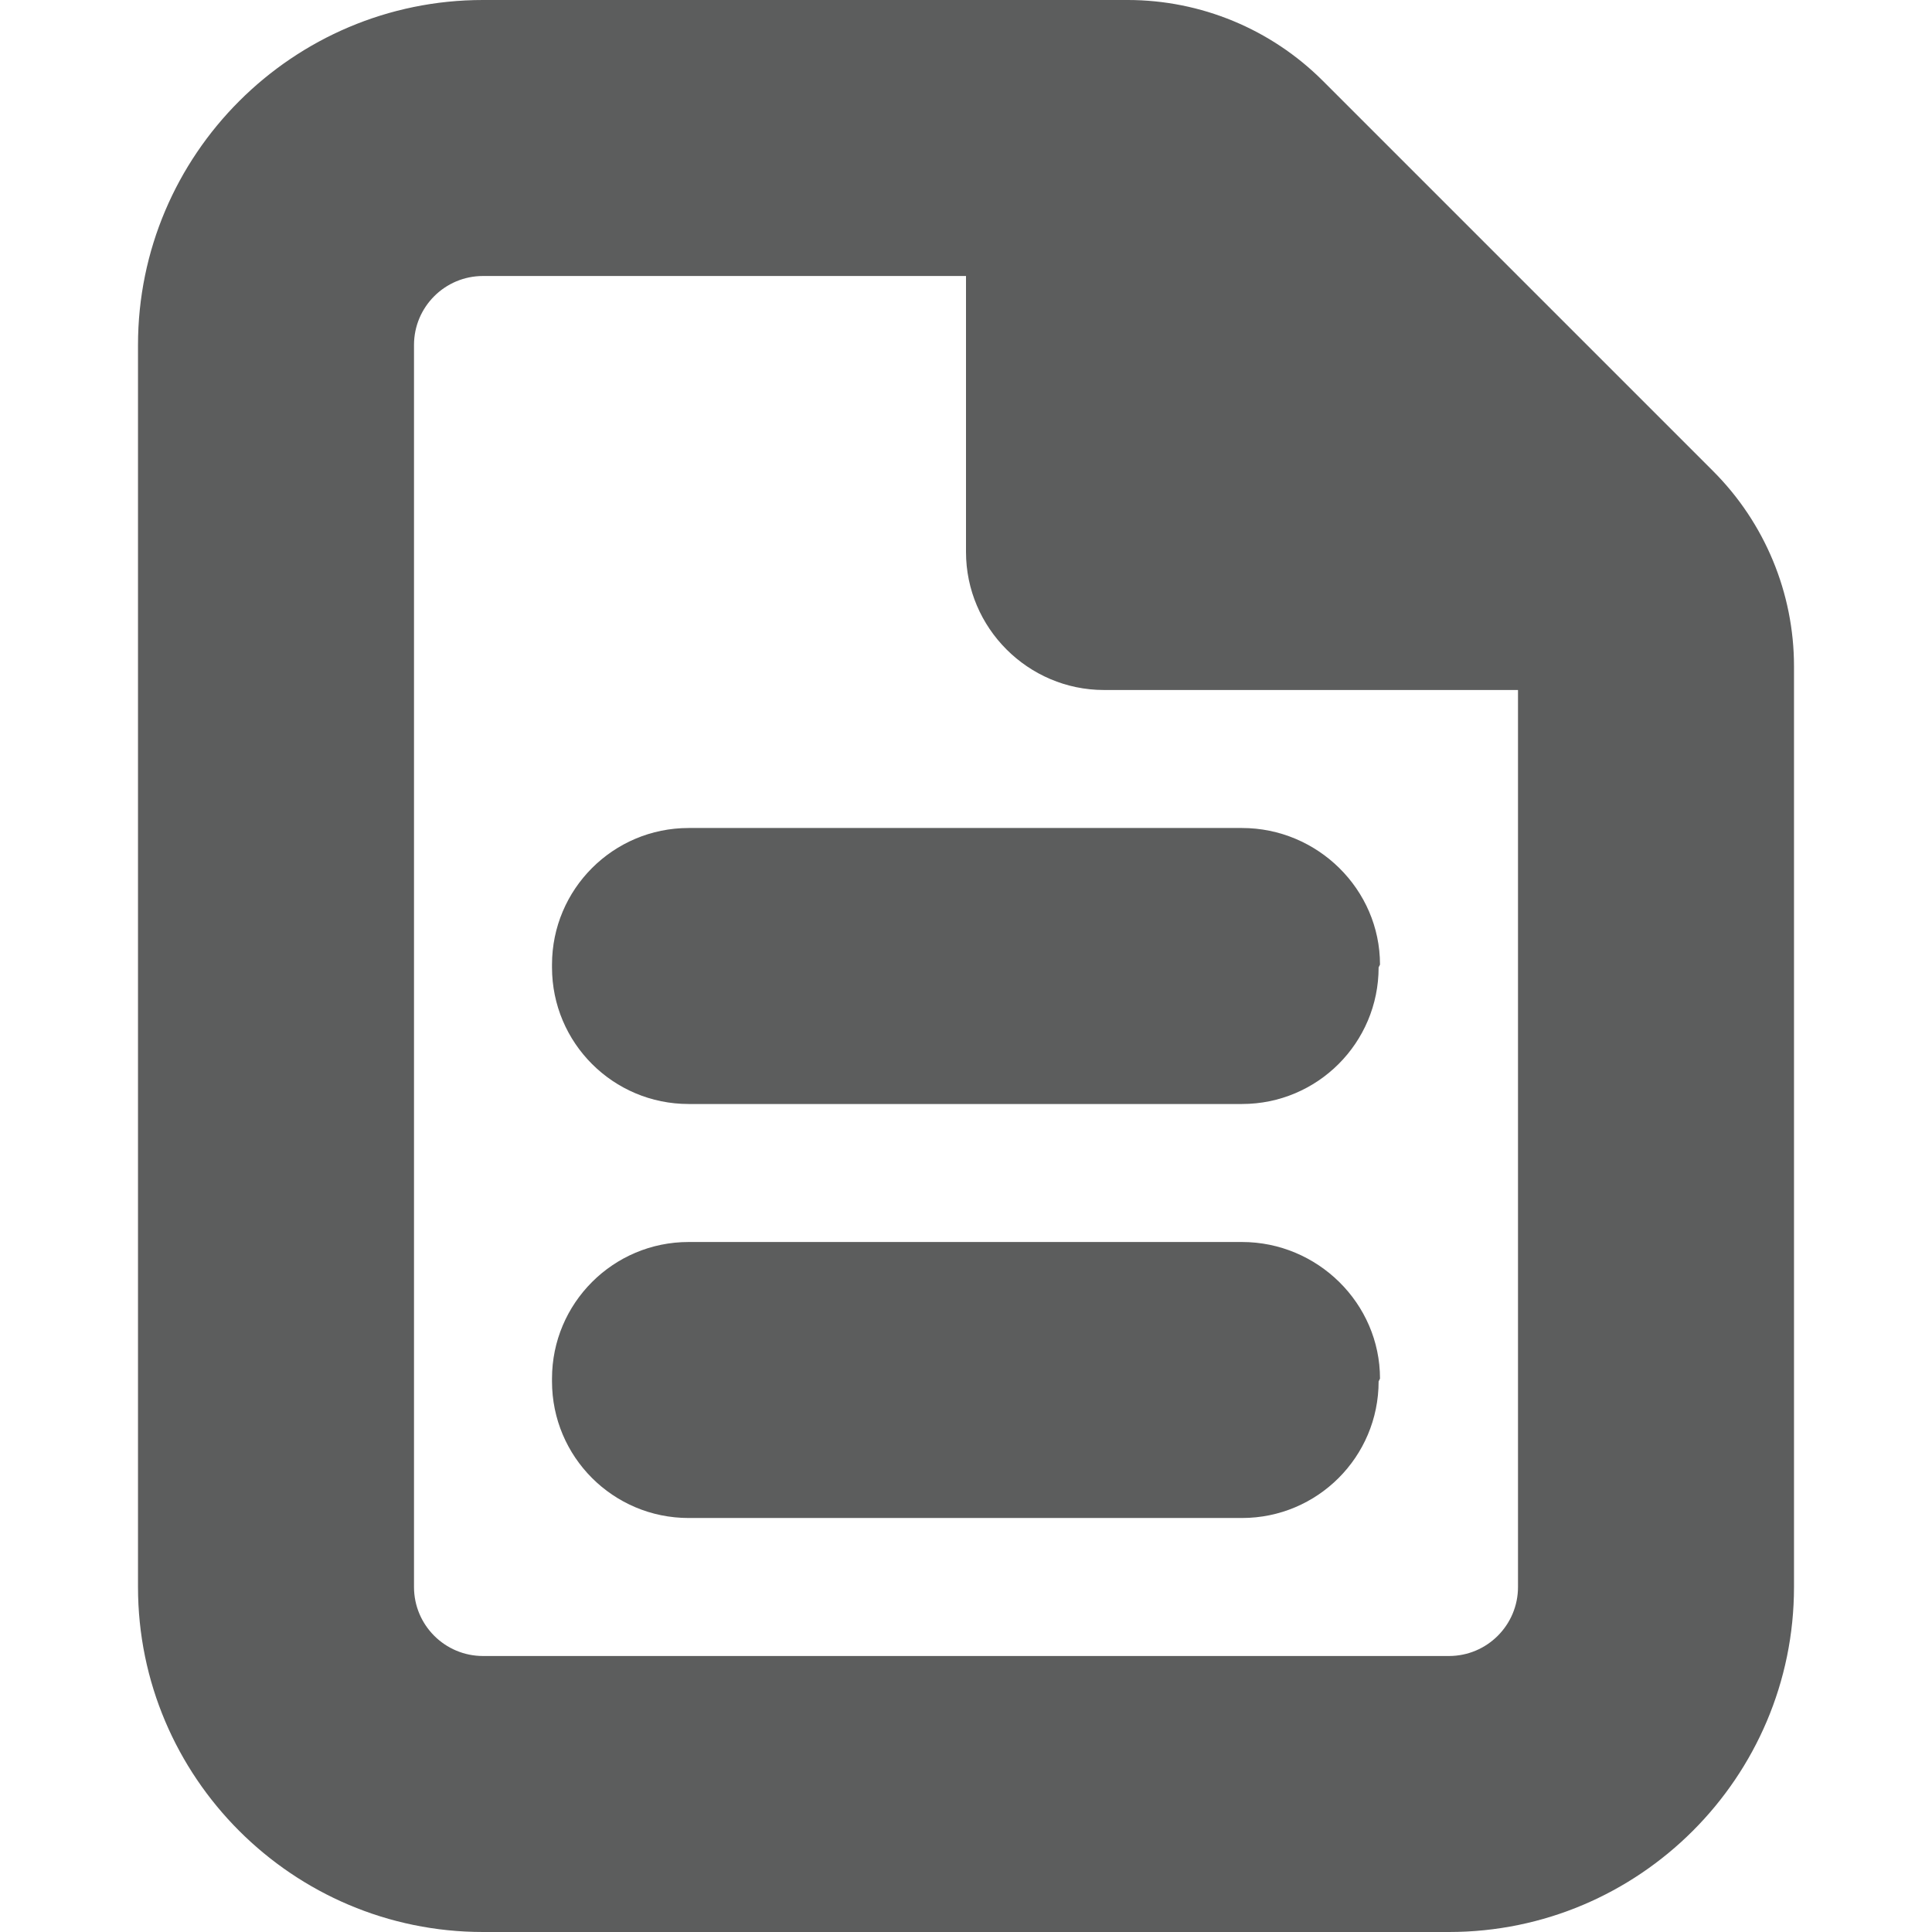 <svg width="14" height="14" viewBox="0 0 14 14" xmlns="http://www.w3.org/2000/svg"><title>document-2</title><desc>Created with Sketch.</desc><path d="M11 11.5c0 .276-.224.5-.5.5h-7c-.276 0-.5-.224-.5-.5v-9c0-.276.224-.5.5-.5h3.5v2c0 .55.45 1 1 1h3v6.5zm1.414-8.086l-2.828-2.828c-.375-.375-.884-.586-1.415-.586h-4.671c-1.378 0-2.5 1.121-2.5 2.5v9c0 1.379 1.122 2.5 2.5 2.5h7c1.378 0 2.5-1.121 2.5-2.5v-6.672c0-.53-.211-1.039-.586-1.414zm-2.424 3.596c0 .547-.443.99-.99.99h-4.01c-.547 0-.99-.443-.99-.99v-.02c0-.546.443-.99.99-.99h4.01c.547 0 1 .444 1 .99l-.01.02zm0 3c0 .547-.443.99-.99.99h-4.01c-.547 0-.99-.443-.99-.99v-.02c0-.546.443-.99.99-.99h4.01c.547 0 1 .444 1 .99l-.01.02z" fill="#5C5D5D"/></svg>